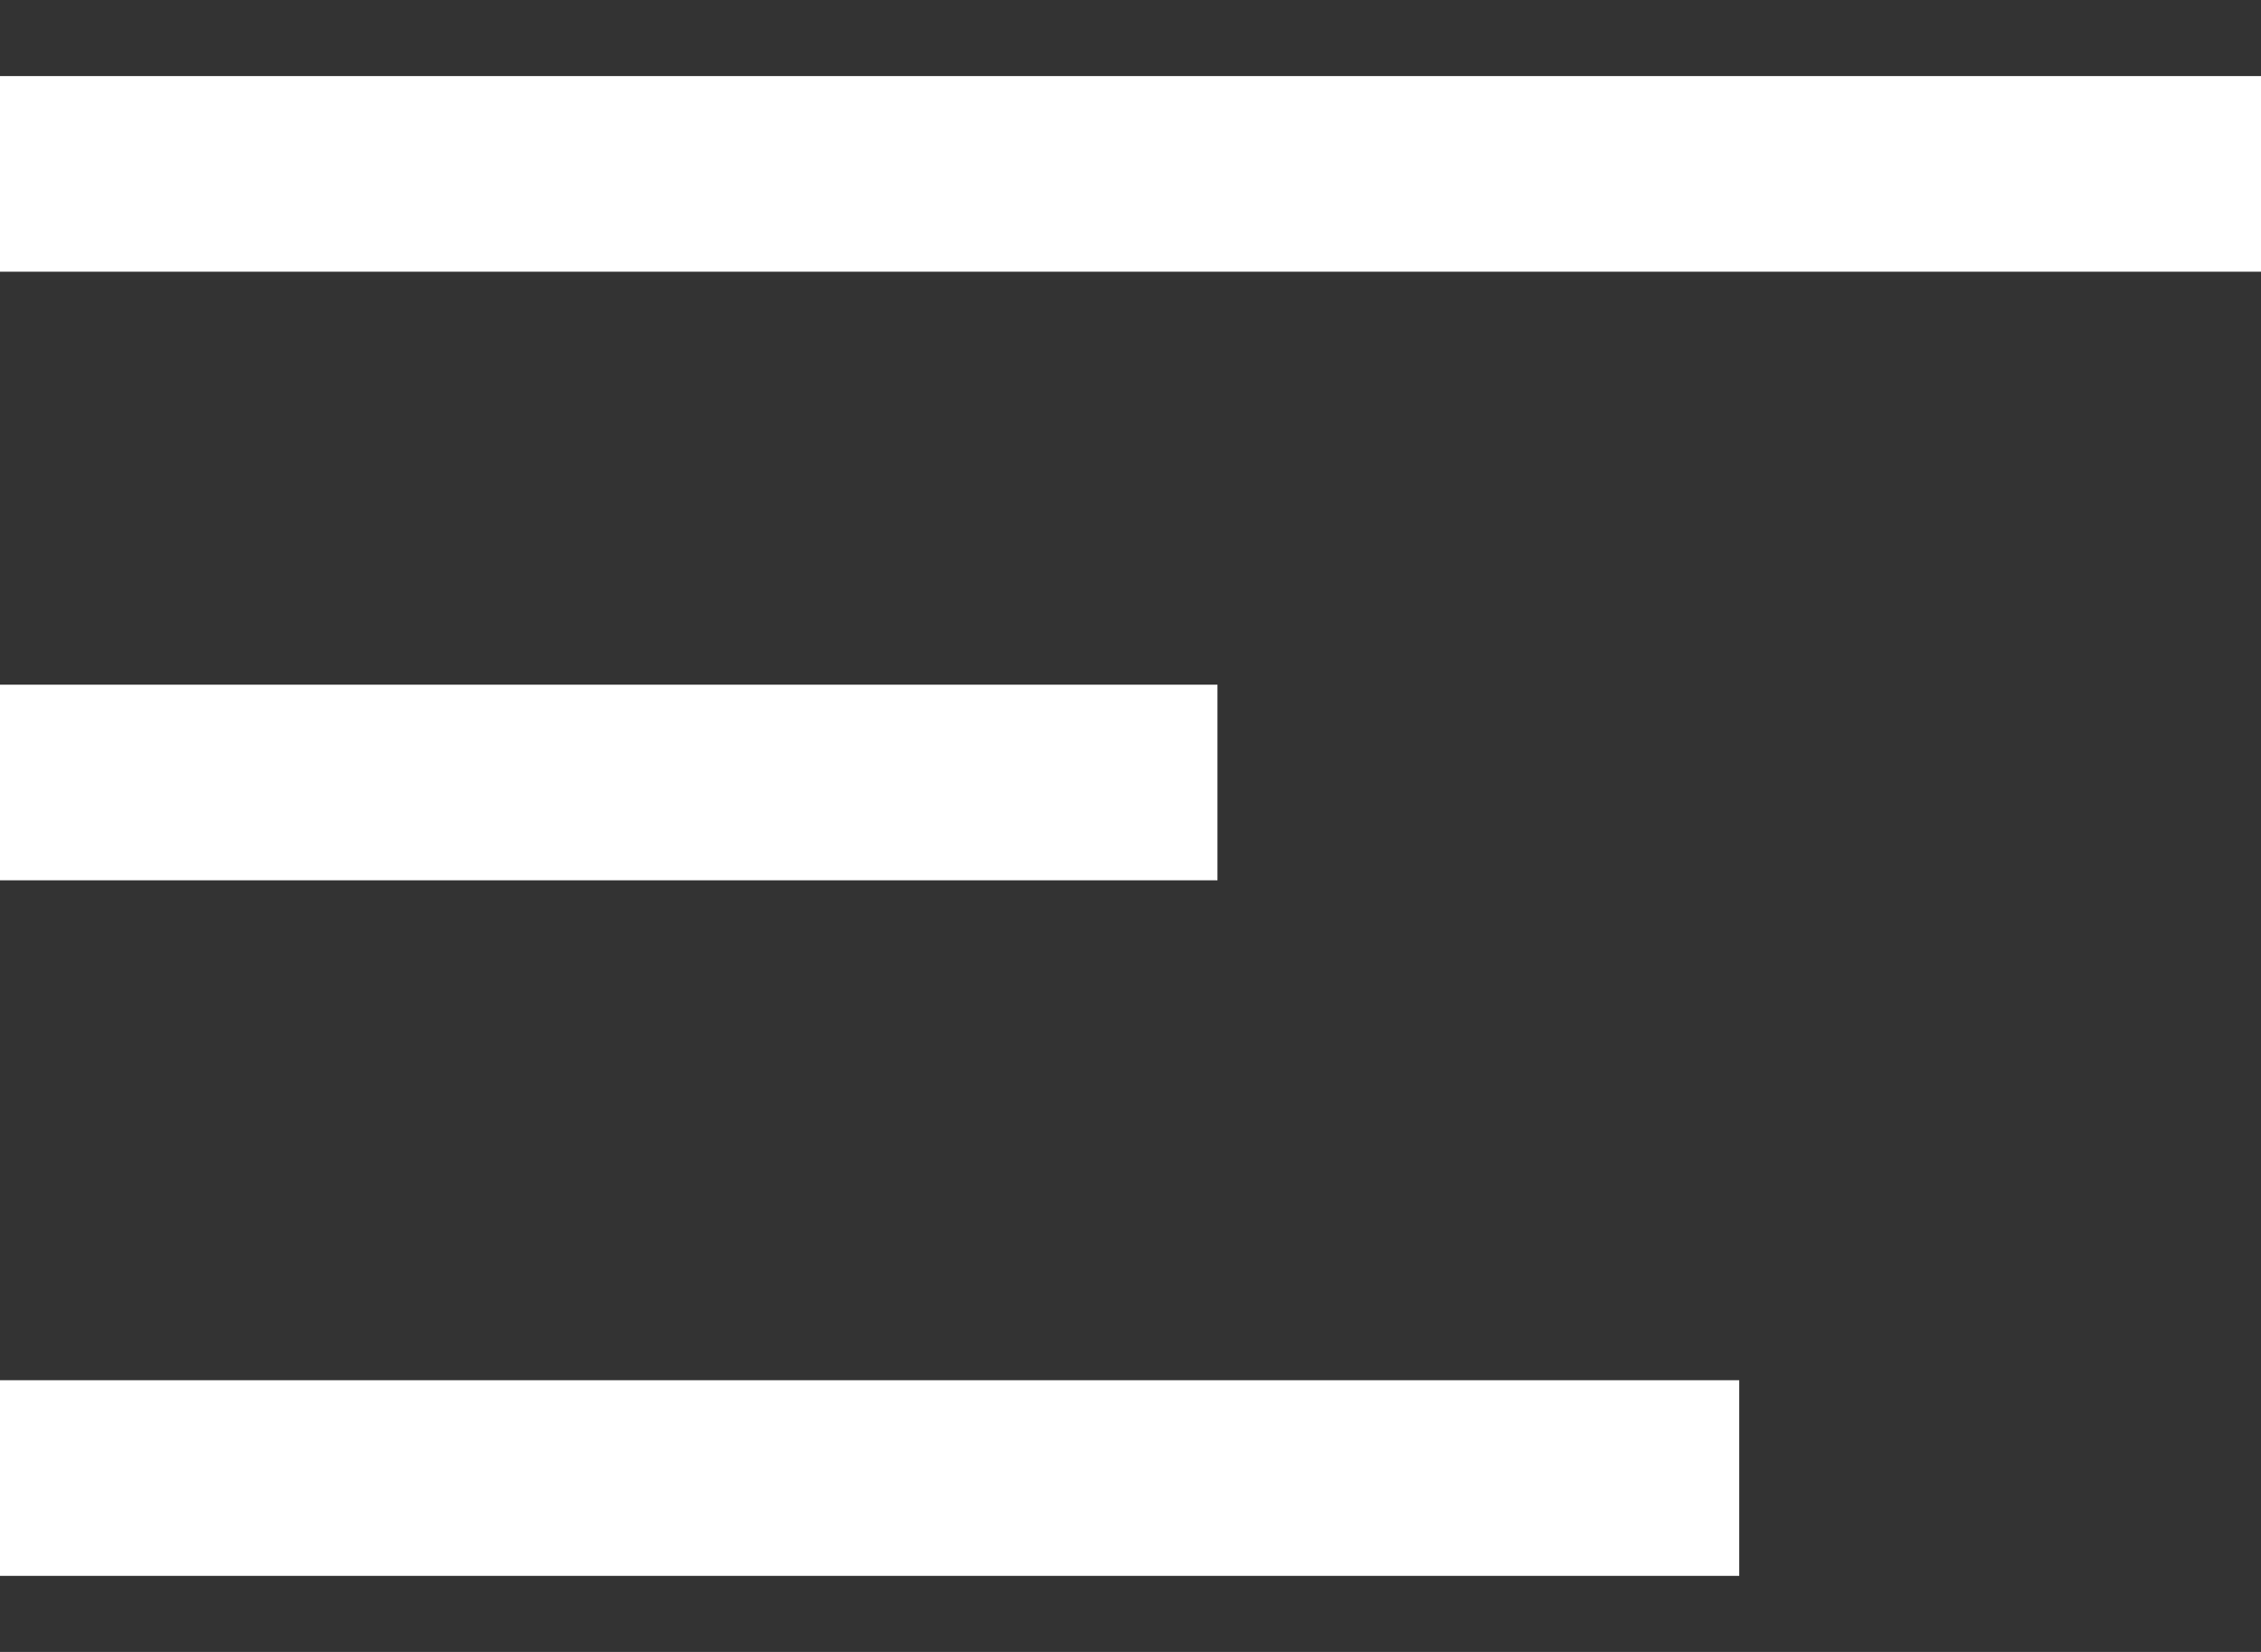 <svg xmlns="http://www.w3.org/2000/svg" width="26" height="19" viewBox="0 0 26 19">
    <rect x="0" y="0" width="26" height="19" fill="#333333" stroke="none"/>
    <g fill="none" fill-rule="evenodd" stroke="#FFF" stroke-width="2.25">
        <path d="M26 2H0M20 17H0M14 9H0"/>
    </g>
</svg>
